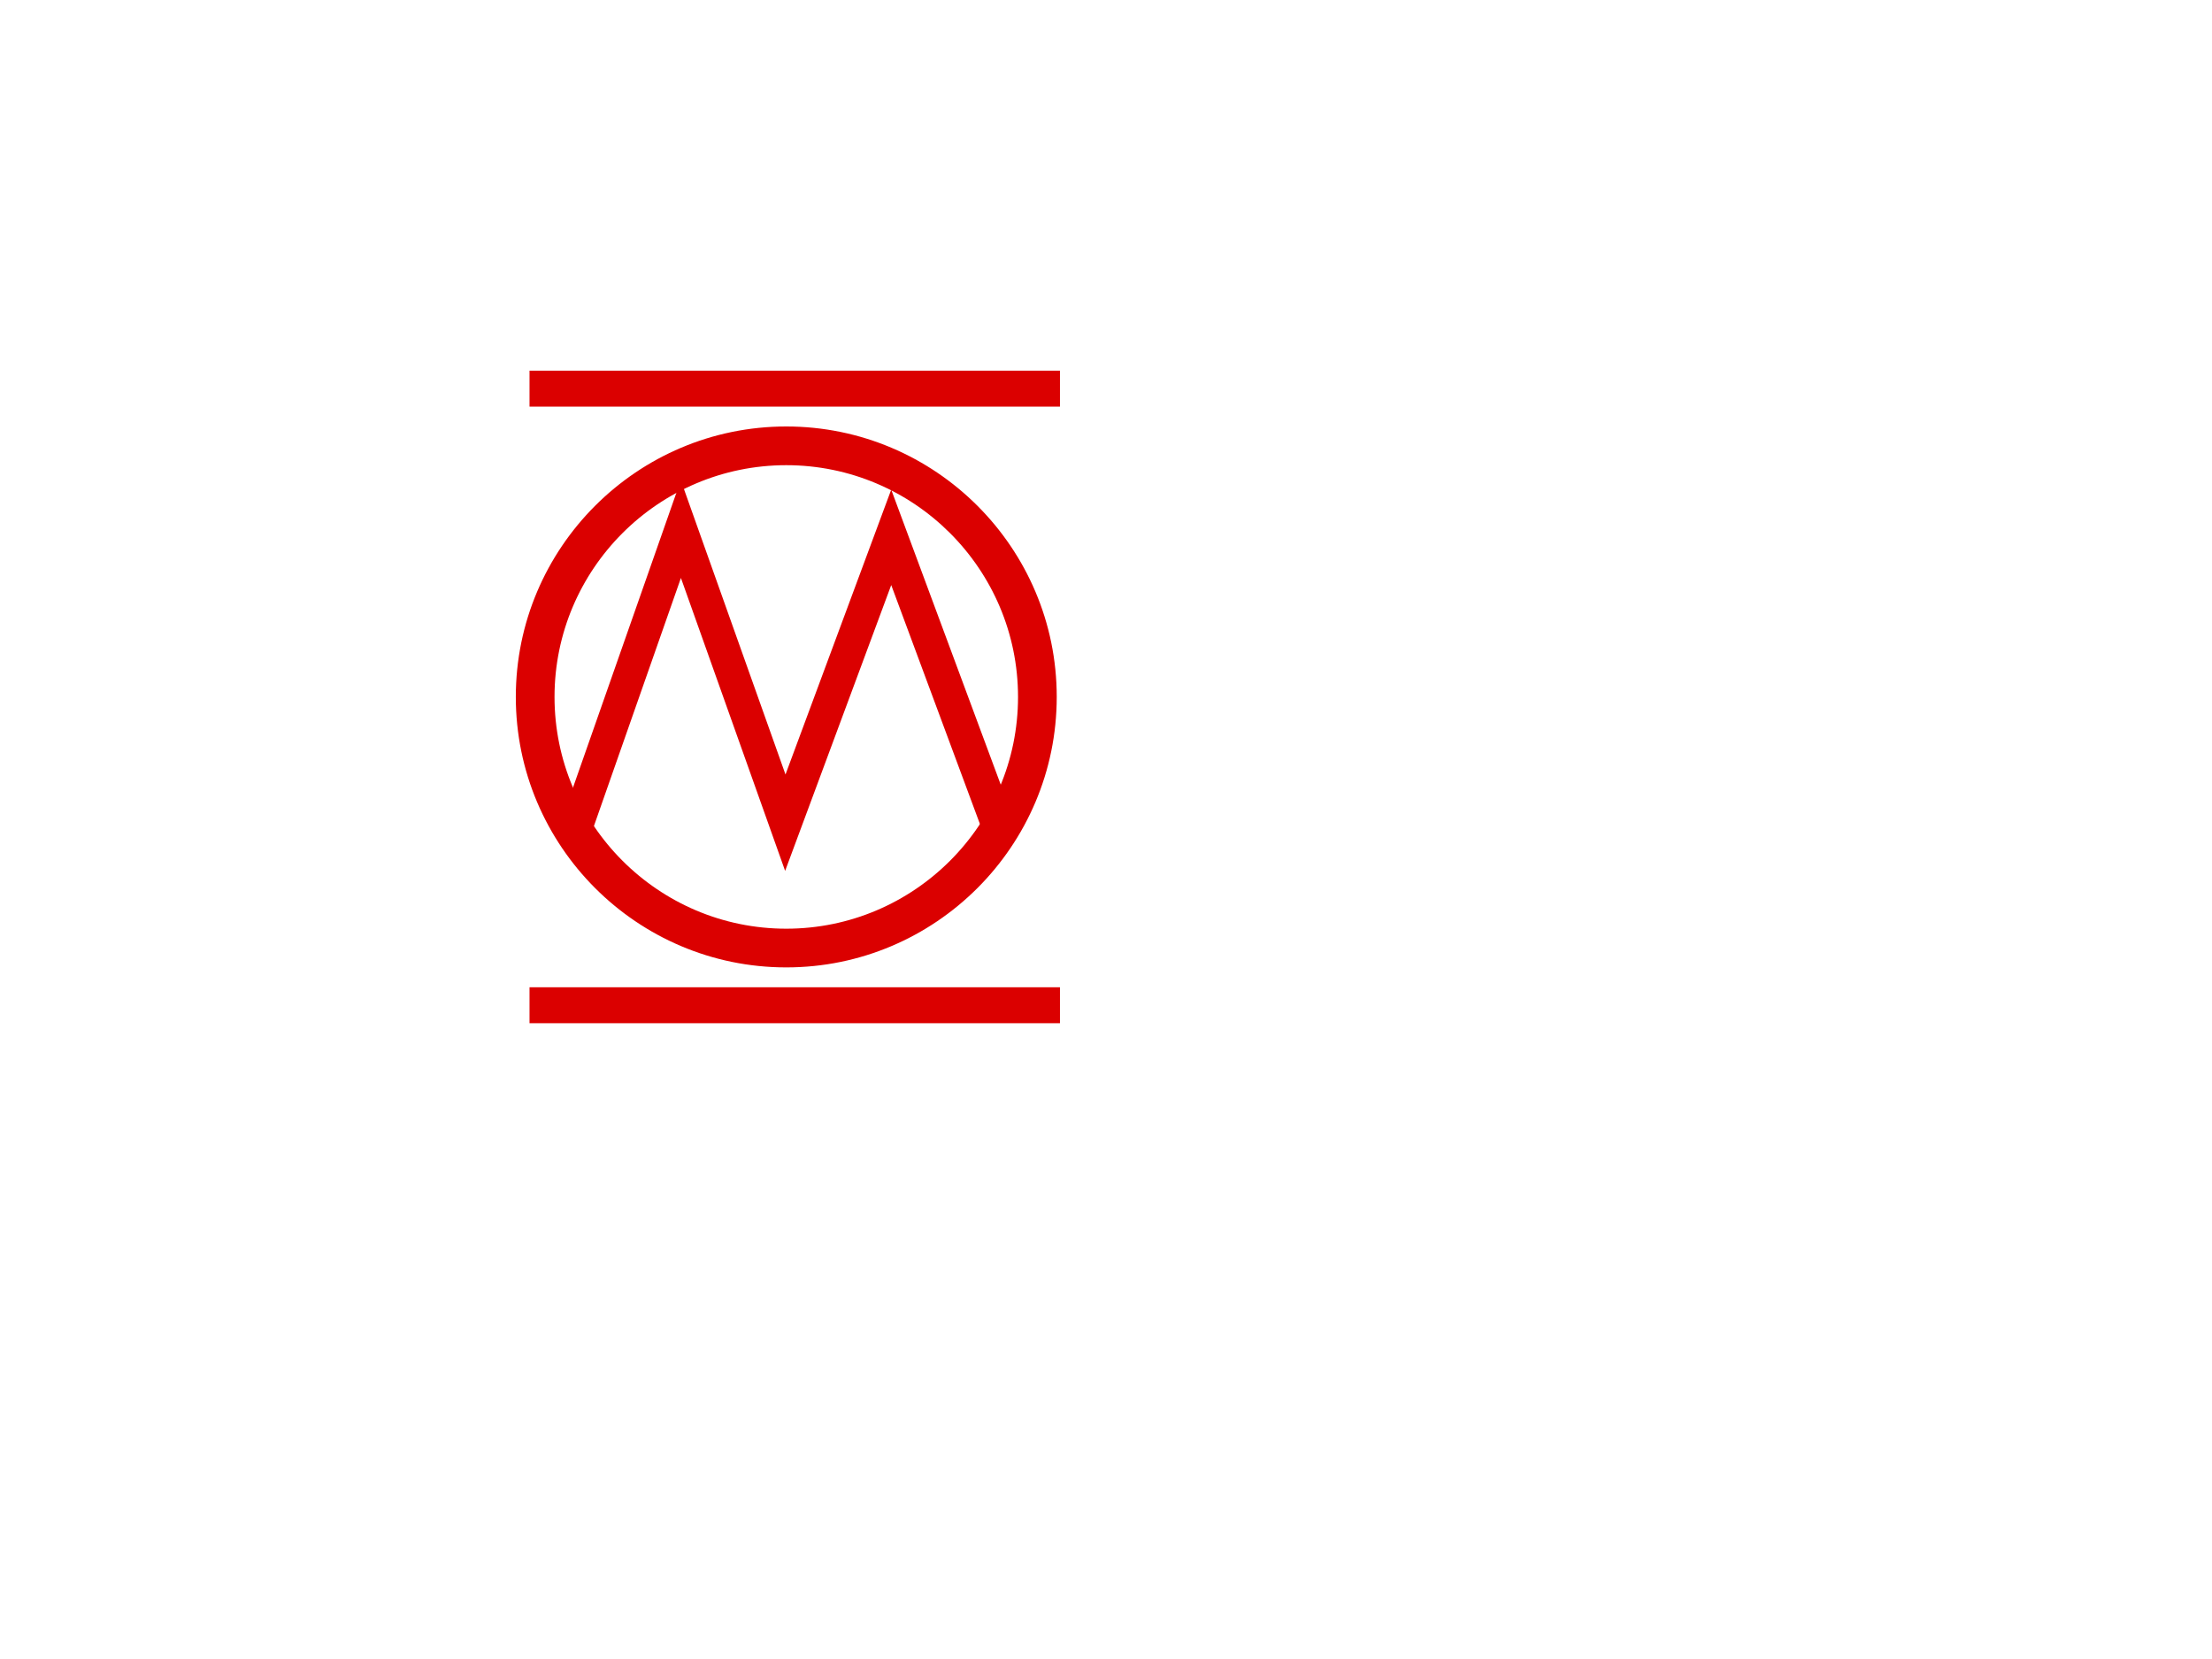 <?xml version="1.0" encoding="utf-8"?>
<!-- Generator: Adobe Illustrator 14.0.0, SVG Export Plug-In . SVG Version: 6.00 Build 43363)  -->
<!DOCTYPE svg PUBLIC "-//W3C//DTD SVG 1.0//EN" "http://www.w3.org/TR/2001/REC-SVG-20010904/DTD/svg10.dtd">
<svg version="1.0" id="Layer_1" xmlns="http://www.w3.org/2000/svg" xmlns:xlink="http://www.w3.org/1999/xlink" x="0px" y="0px"
	 width="800px" height="600px" viewBox="0 0 800 600" enable-background="new 0 0 800 600" xml:space="preserve">
<defs>
   <linearGradient id="colour1">
     <stop offset="100%" stop-color="#DB0000"/>
   </linearGradient> 
 </defs>
<g>
	<path fill="url(#colour1)" d="M284.367,349.873c-53.936,0-97.816-43.881-97.816-97.817s43.88-97.816,97.816-97.816
		s97.816,43.88,97.816,97.816S338.303,349.873,284.367,349.873L284.367,349.873z M284.367,168.24
		c-46.216,0-83.816,37.6-83.816,83.816s37.6,83.817,83.816,83.817s83.816-37.601,83.816-83.817S330.583,168.24,284.367,168.24
		L284.367,168.24z"/>
	<polygon fill="url(#colour1)" points="283.952,314.971 246.266,209.029 212.156,306.285 205.845,288.79 246.221,173.666 284.084,280.104 
		322.324,177.083 363.697,288.542 357.564,306.531 322.324,211.595 283.952,314.971 	"/>
</g>
<g>
	<polygon fill="url(#colour1)" points="383.347,370.057 191.51,370.057 191.51,357.057 383.347,357.057 383.347,370.057 	"/>
	<polygon fill="url(#colour1)" points="383.347,147.056 191.51,147.056 191.51,134.056 383.347,134.056 383.347,147.056 	"/>
</g>
</svg>
